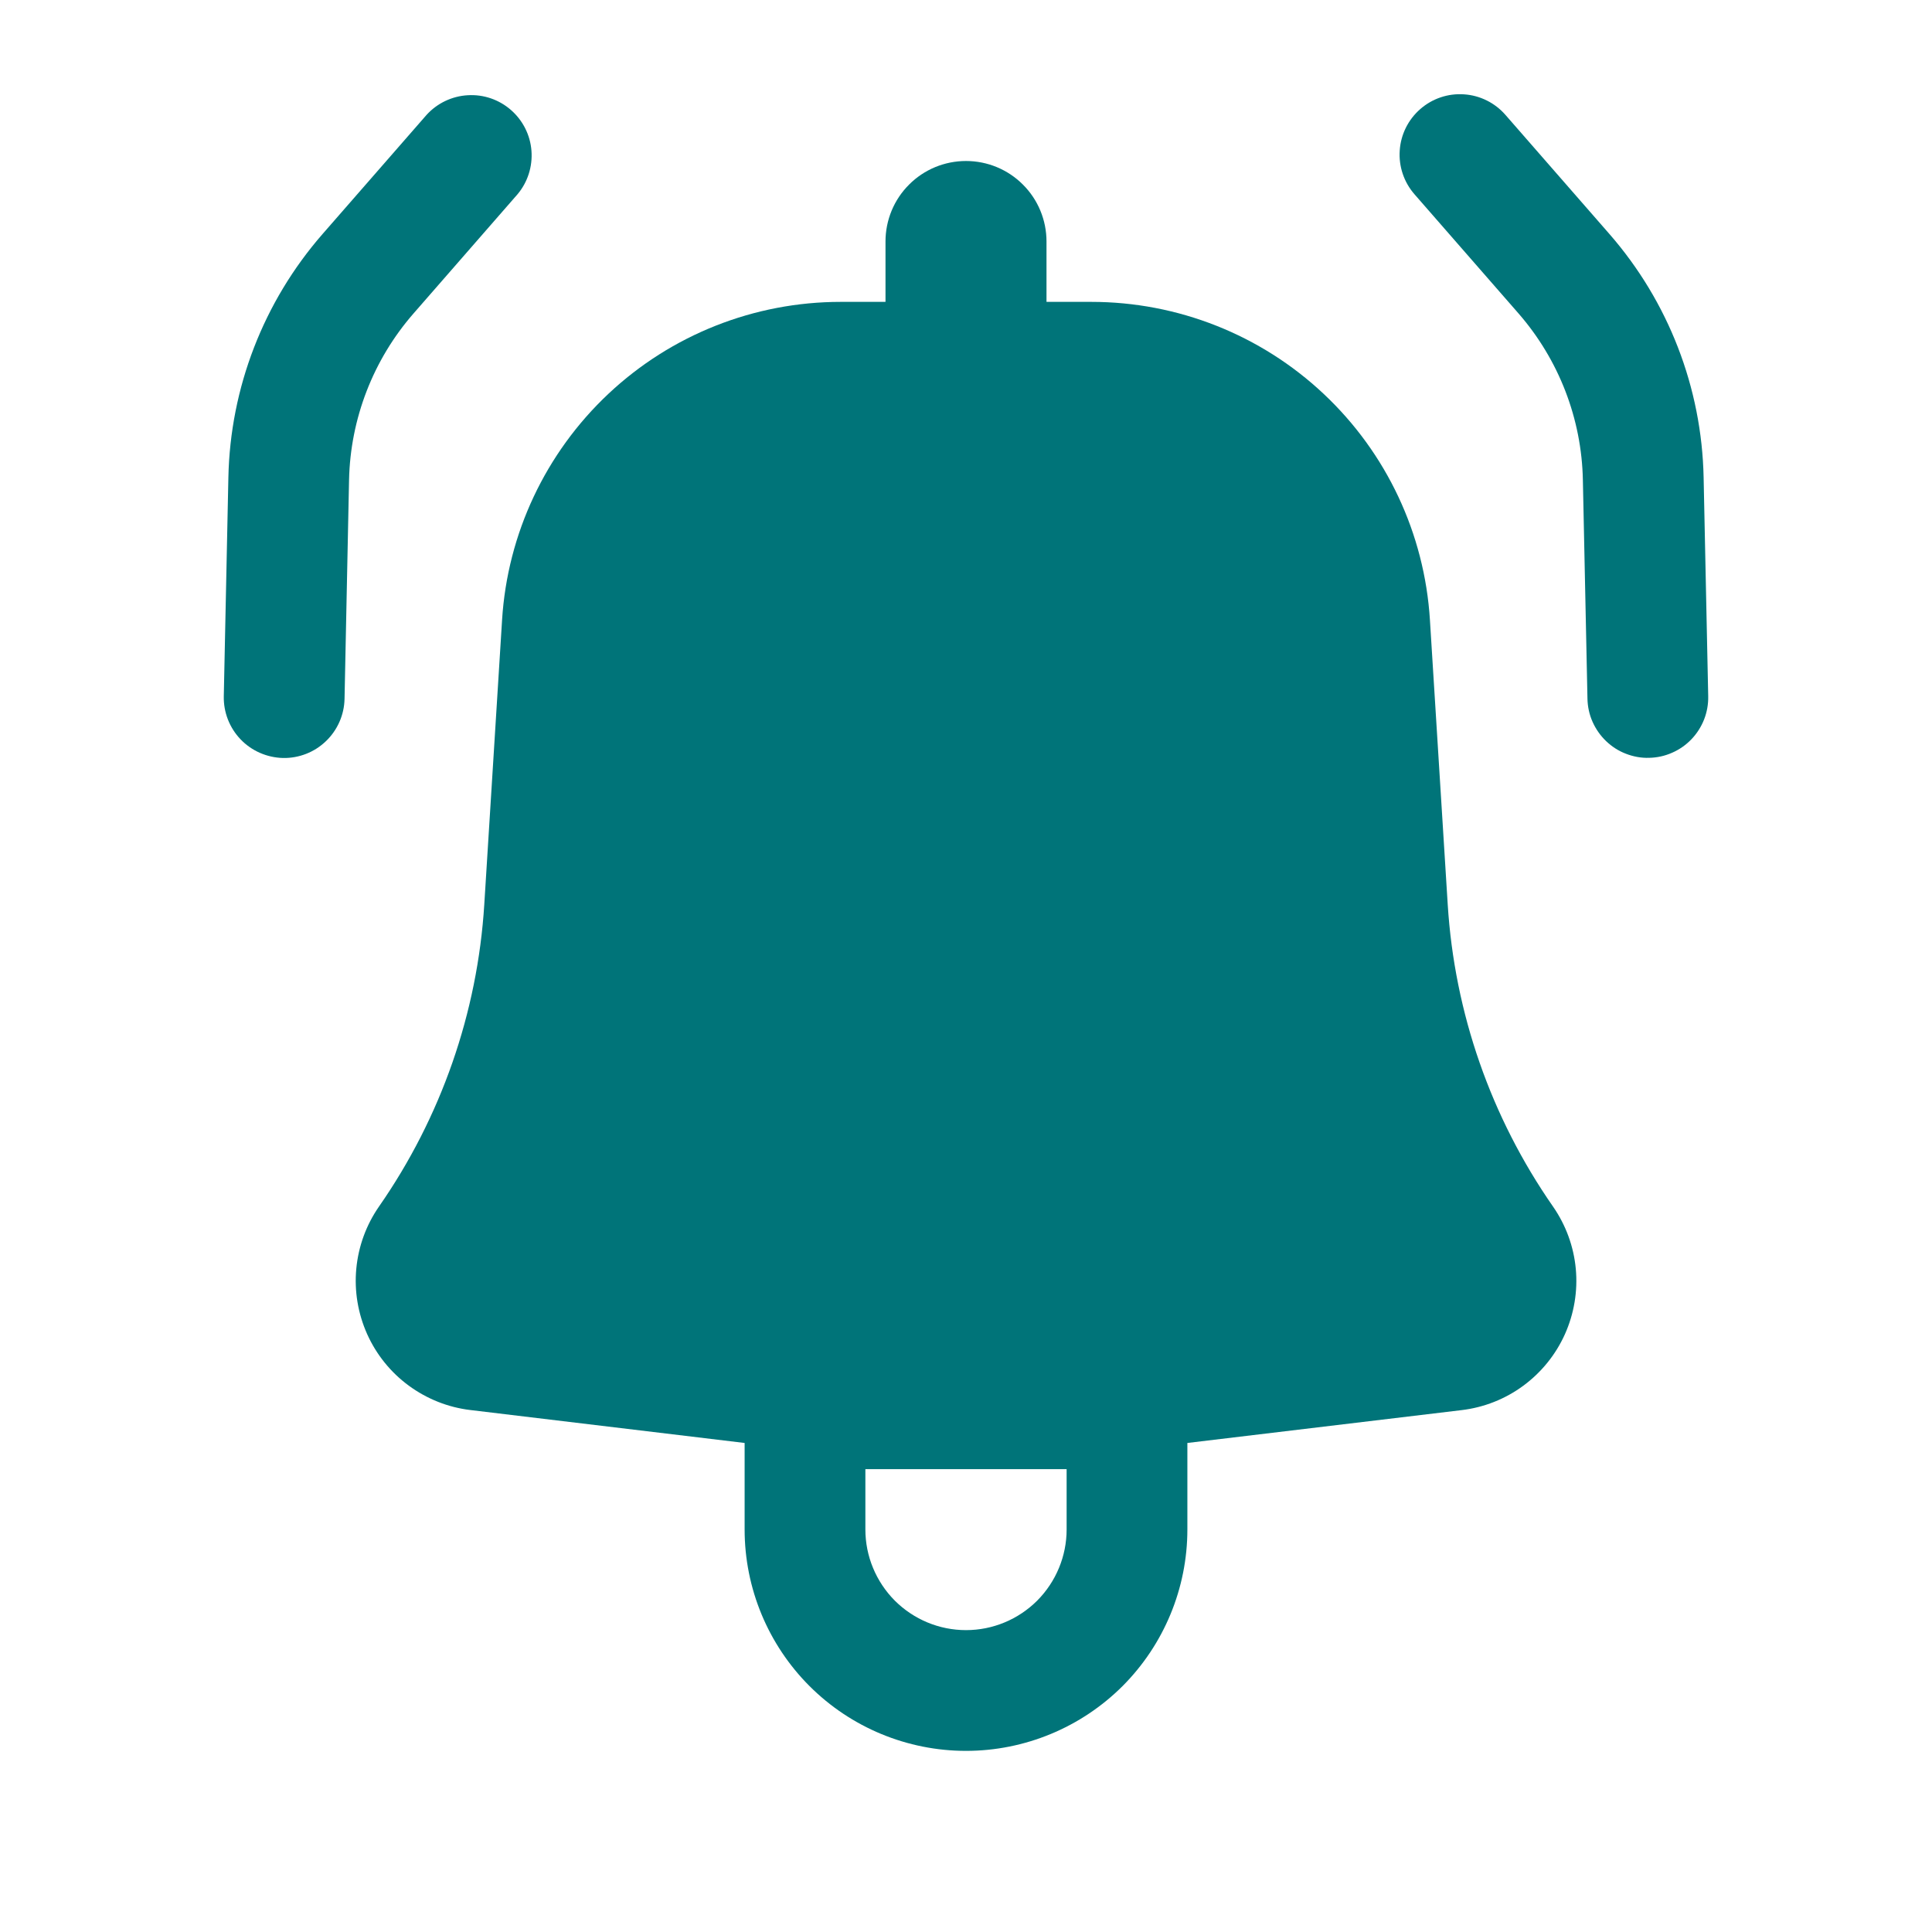 <svg width="24" height="24" viewBox="0 0 24 24" fill="none" xmlns="http://www.w3.org/2000/svg">
<path d="M6.429 2.413C6.555 2.263 6.617 2.069 6.602 1.873C6.587 1.677 6.495 1.495 6.347 1.366C6.199 1.237 6.007 1.171 5.811 1.183C5.615 1.194 5.431 1.282 5.299 1.427L4.007 2.907C3.274 3.747 2.86 4.817 2.837 5.931L2.78 8.65C2.776 8.849 2.851 9.041 2.989 9.185C3.126 9.328 3.316 9.411 3.515 9.416C3.713 9.42 3.906 9.345 4.049 9.207C4.193 9.069 4.276 8.88 4.28 8.681L4.336 5.963C4.352 5.201 4.636 4.468 5.137 3.894L6.429 2.413Z" fill="#007479"/>
<path fill-rule="evenodd" clip-rule="evenodd" d="M6.237 7.7C6.304 6.63 6.777 5.626 7.558 4.892C8.339 4.158 9.371 3.75 10.443 3.75H11V3C11 2.735 11.105 2.48 11.293 2.293C11.48 2.105 11.735 2 12 2C12.265 2 12.52 2.105 12.707 2.293C12.895 2.48 13 2.735 13 3V3.75H13.557C14.629 3.75 15.661 4.158 16.442 4.892C17.224 5.626 17.696 6.63 17.763 7.7L17.984 11.234C18.068 12.582 18.521 13.88 19.292 14.988C19.451 15.217 19.549 15.483 19.575 15.761C19.601 16.039 19.554 16.319 19.44 16.574C19.326 16.828 19.147 17.049 18.923 17.214C18.698 17.38 18.434 17.484 18.157 17.517L14.75 17.925V19C14.75 19.729 14.46 20.429 13.945 20.945C13.429 21.46 12.729 21.75 12 21.75C11.271 21.75 10.571 21.46 10.056 20.945C9.54 20.429 9.25 19.729 9.25 19V17.925L5.843 17.516C5.566 17.483 5.303 17.378 5.078 17.213C4.853 17.048 4.675 16.827 4.561 16.573C4.447 16.318 4.4 16.039 4.426 15.761C4.452 15.483 4.549 15.217 4.708 14.988C5.479 13.88 5.932 12.581 6.016 11.234L6.237 7.701V7.7ZM10.75 19C10.75 19.331 10.882 19.649 11.116 19.884C11.351 20.118 11.668 20.25 12 20.25C12.332 20.25 12.649 20.118 12.884 19.884C13.118 19.649 13.25 19.331 13.25 19V18.25H10.75V19Z" fill="#007479"/>
<path d="M17.643 1.355C17.493 1.486 17.401 1.671 17.388 1.869C17.374 2.067 17.44 2.263 17.571 2.413L18.863 3.893C19.364 4.468 19.648 5.2 19.663 5.963L19.72 8.68C19.722 8.778 19.743 8.876 19.783 8.966C19.823 9.056 19.88 9.138 19.951 9.206C20.022 9.274 20.105 9.328 20.197 9.363C20.289 9.399 20.387 9.417 20.485 9.414C20.584 9.412 20.681 9.391 20.771 9.351C20.861 9.312 20.943 9.255 21.011 9.184C21.079 9.113 21.133 9.029 21.169 8.937C21.205 8.845 21.222 8.747 21.22 8.649L21.163 5.931C21.14 4.817 20.726 3.747 19.993 2.907L18.701 1.427C18.57 1.277 18.385 1.185 18.187 1.172C17.988 1.158 17.793 1.224 17.643 1.355Z" fill="#007479"/>
</svg>
